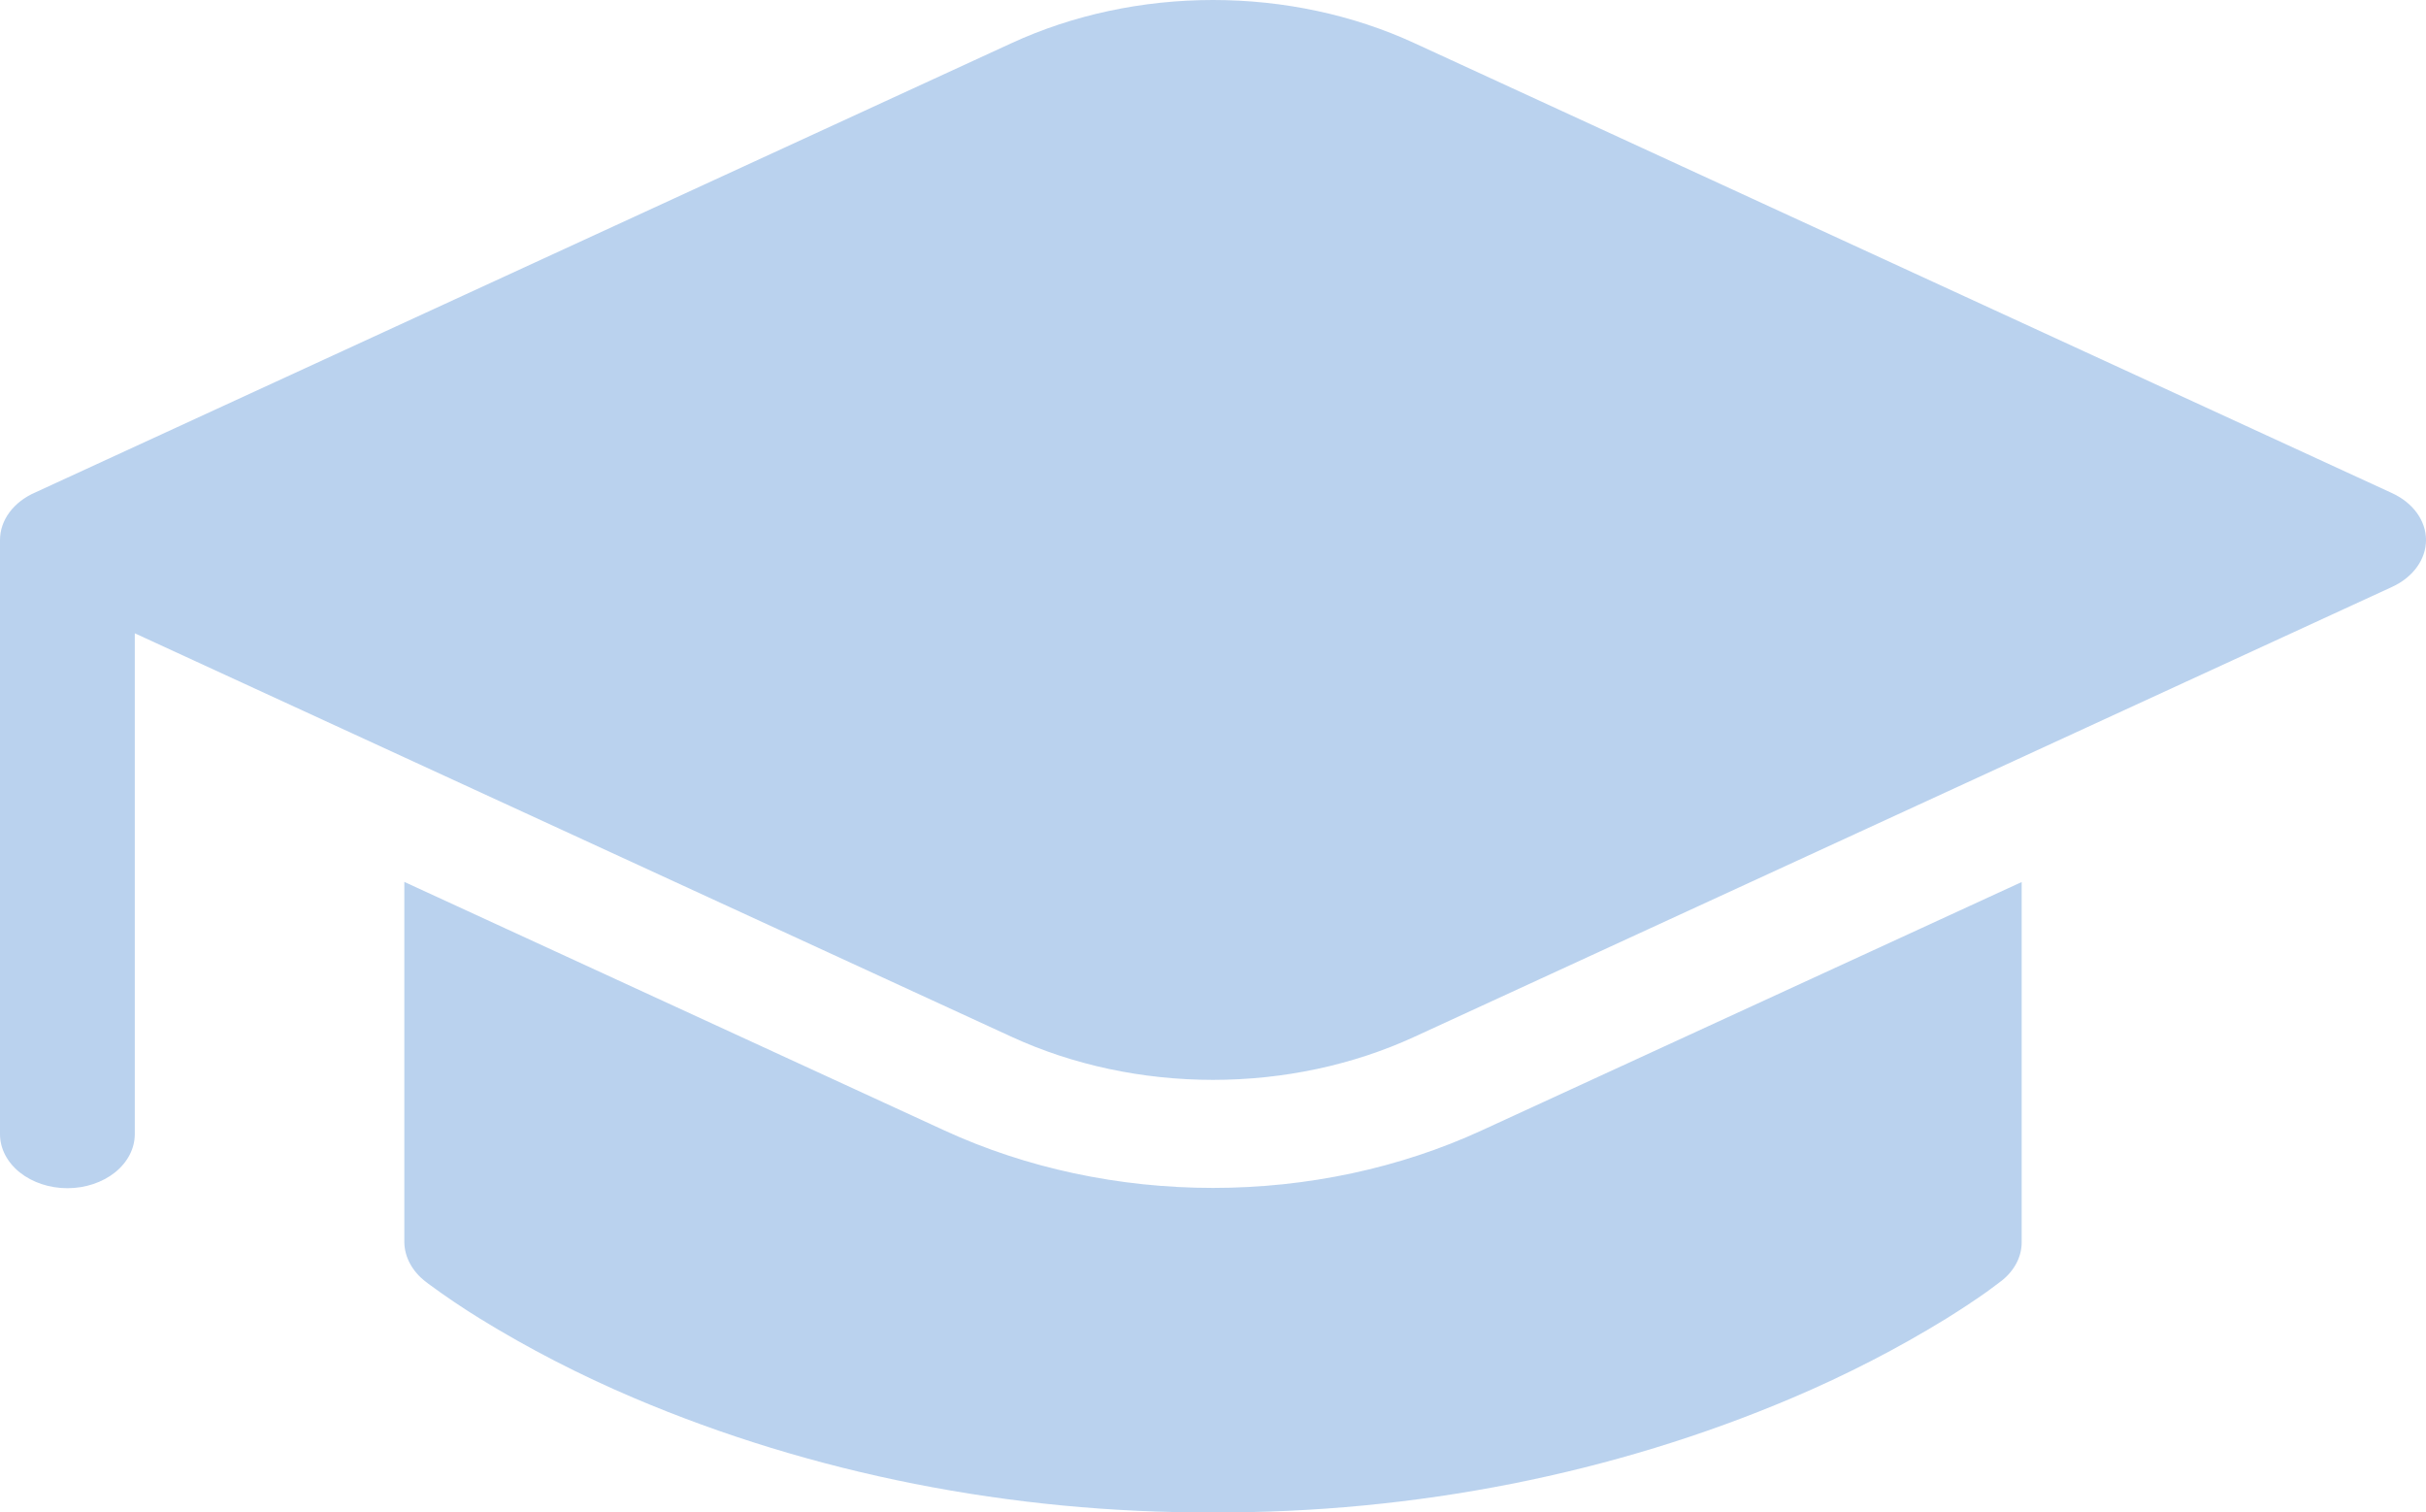 <svg width="77" height="48" viewBox="0 0 77 48" fill="none" xmlns="http://www.w3.org/2000/svg">
<path d="M12.833 39.424V27.989L29.979 35.879C32.572 37.072 35.51 37.701 38.5 37.701C41.491 37.701 44.429 37.072 47.022 35.879L64.167 27.993V39.424C64.168 39.65 64.113 39.873 64.006 40.081C63.898 40.289 63.741 40.479 63.543 40.638L63.534 40.642L63.526 40.652L63.496 40.672L63.397 40.748L63.055 41.002C62.637 41.296 62.207 41.579 61.767 41.852C60.231 42.797 58.598 43.638 56.886 44.365C51.225 46.772 44.909 48.021 38.5 48C32.092 48.021 25.776 46.772 20.114 44.365C18.404 43.638 16.773 42.797 15.238 41.852C14.673 41.503 14.128 41.135 13.603 40.748L13.505 40.672C13.295 40.51 13.128 40.317 13.013 40.102C12.898 39.888 12.836 39.658 12.833 39.424ZM75.927 18.625L44.891 32.906C42.947 33.801 40.743 34.272 38.5 34.272C36.258 34.272 34.054 33.801 32.109 32.906L4.278 20.099V35.995C4.278 36.45 4.052 36.886 3.651 37.208C3.25 37.529 2.706 37.71 2.139 37.71C1.572 37.71 1.028 37.529 0.626 37.208C0.225 36.886 3.29093e-07 36.45 3.29093e-07 35.995V17.137C-0 16.828 0.104 16.524 0.301 16.259C0.498 15.993 0.782 15.775 1.121 15.628L32.109 1.368C34.054 0.472 36.257 0 38.5 0C40.743 0 42.947 0.472 44.891 1.368L75.927 15.652C76.253 15.803 76.524 16.019 76.712 16.28C76.901 16.541 77 16.837 77 17.139C77 17.44 76.901 17.736 76.712 17.997C76.524 18.258 76.253 18.475 75.927 18.625Z" fill="#1A68C4" fill-opacity="0.3"/>
</svg>
